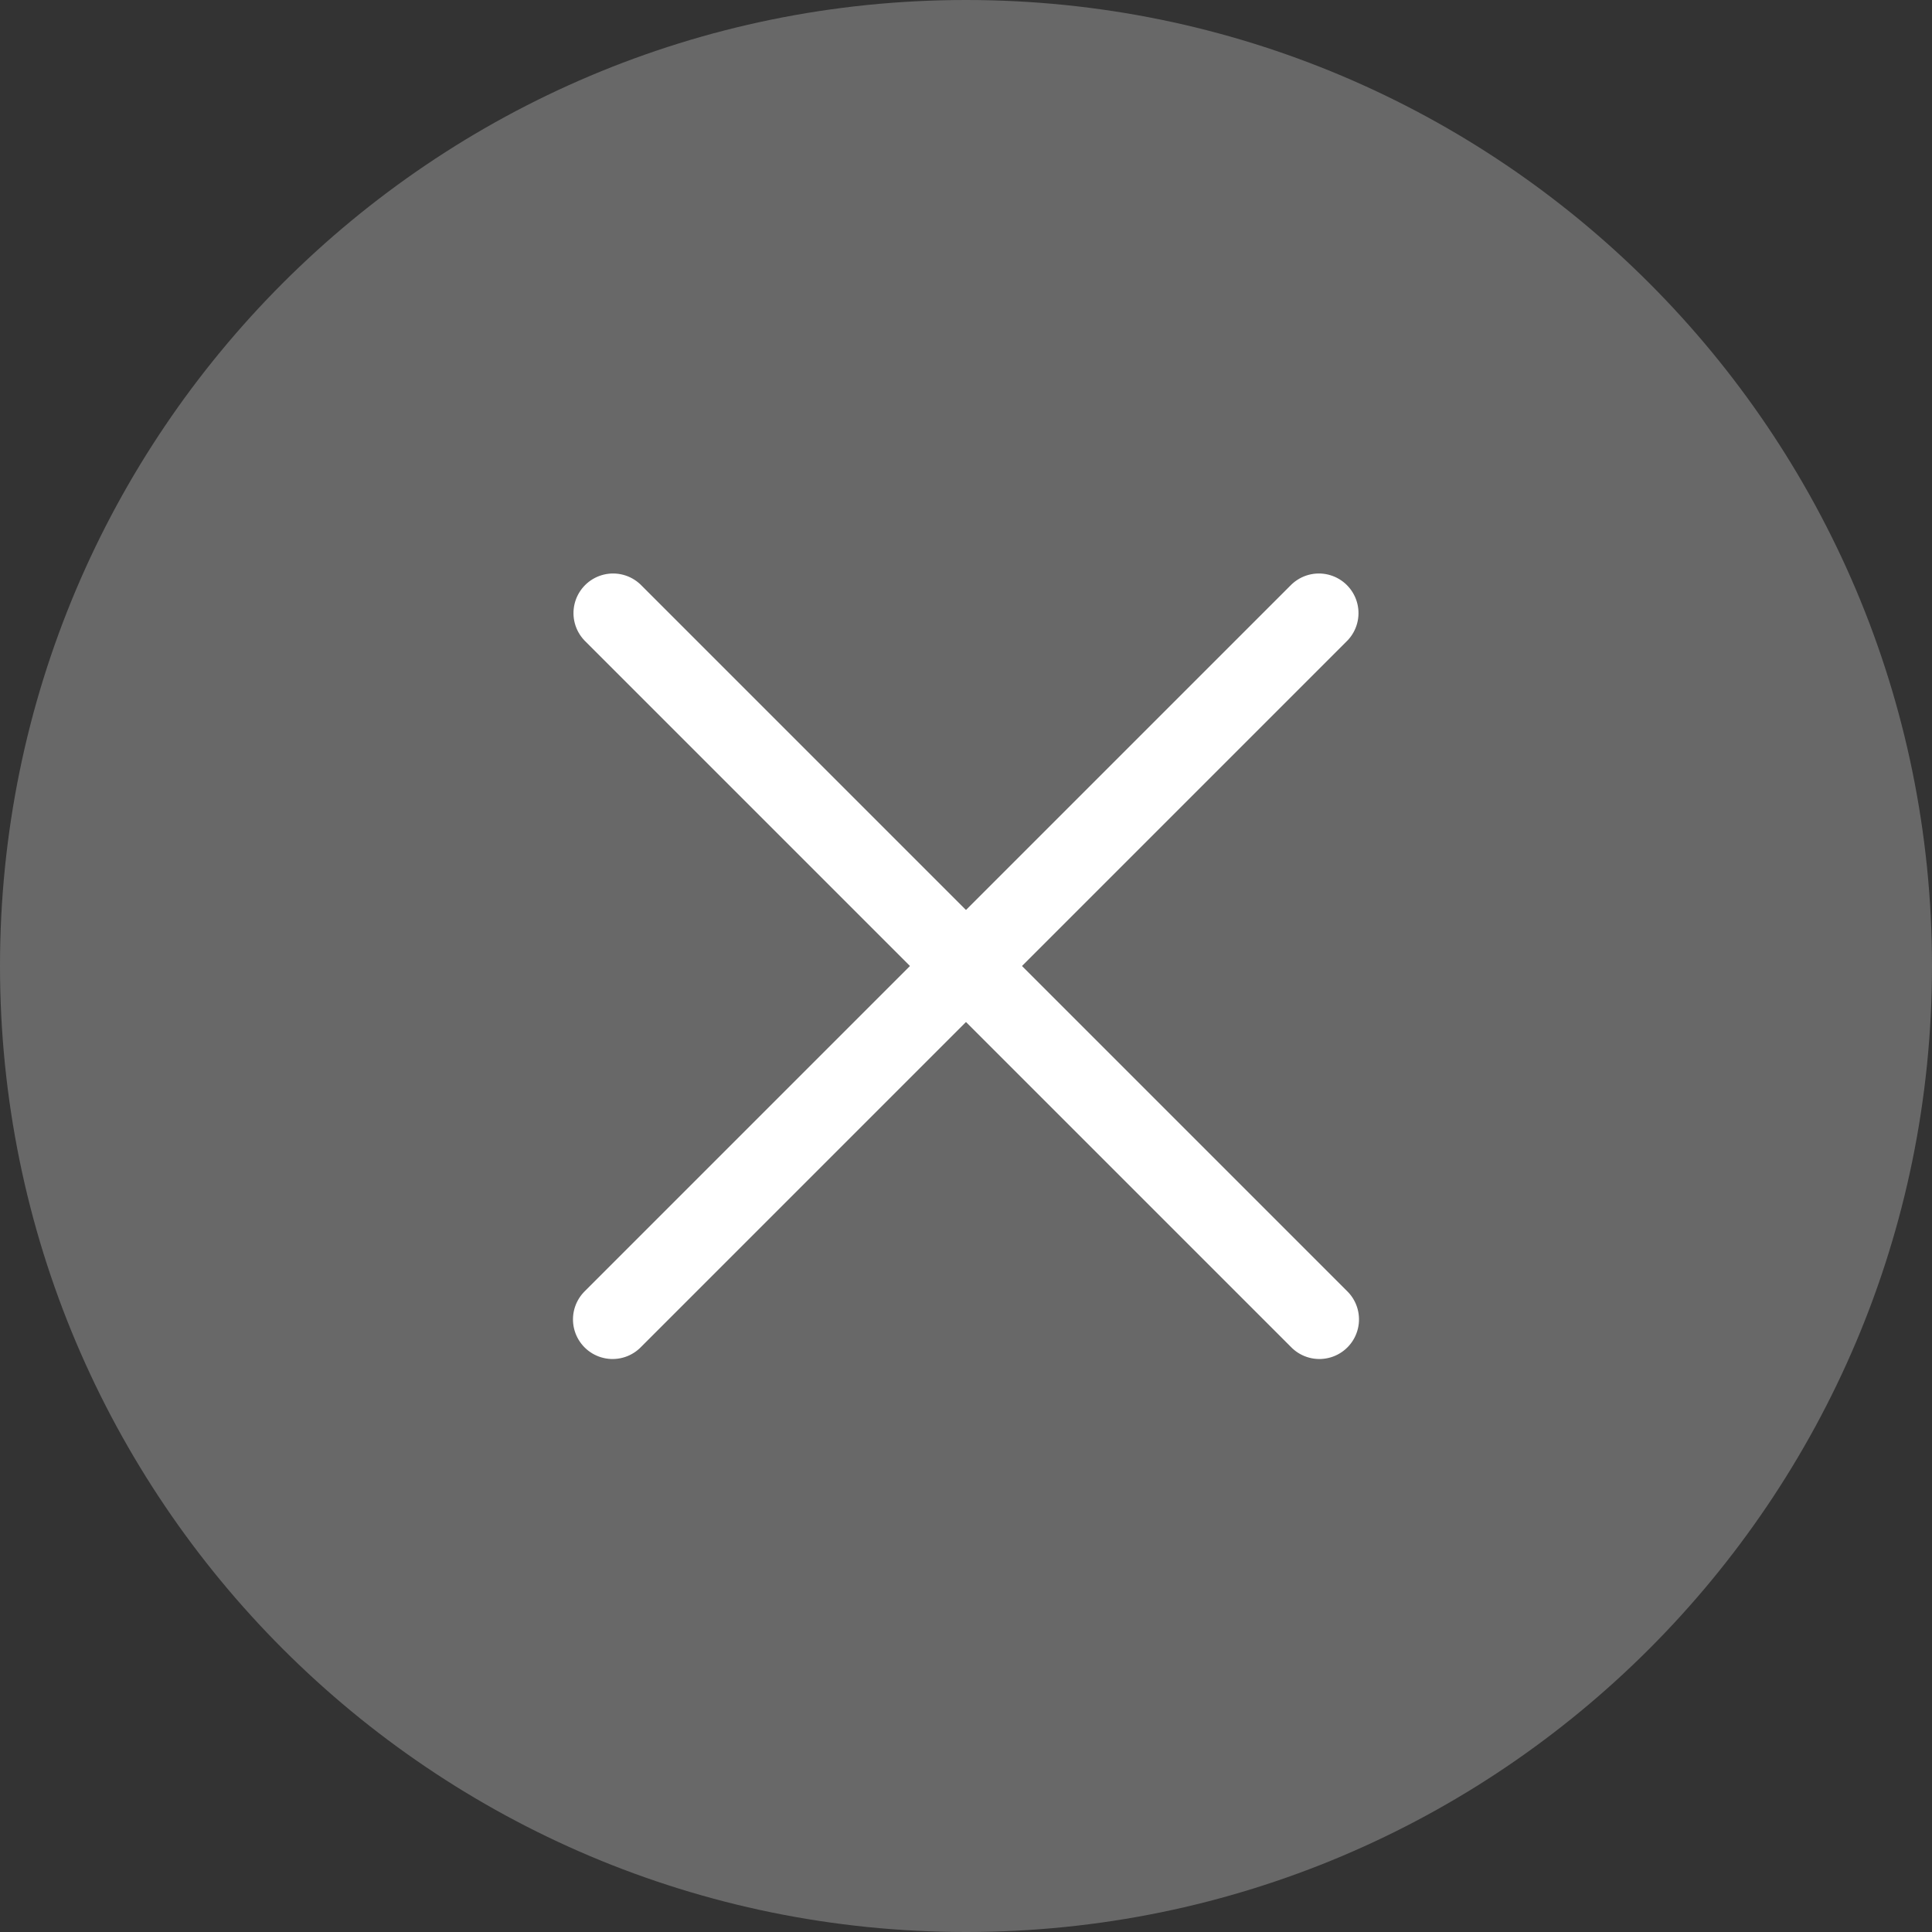 <?xml version="1.0" encoding="UTF-8"?><svg xmlns="http://www.w3.org/2000/svg" xmlns:xlink="http://www.w3.org/1999/xlink" contentScriptType="text/ecmascript" width="750" zoomAndPan="magnify" contentStyleType="text/css" viewBox="0 0 750 750" height="750" preserveAspectRatio="xMidYMid meet" version="1.0"><rect x="0" y="0" width="750" height="750" fill="#333333" stroke="none"/><path fill="rgb(40.779%, 40.779%, 40.779%)" d="M 375 0 C 167.895 0 0 167.895 0 375 C 0 582.105 167.895 750 375 750 C 582.105 750 750 582.105 750 375 C 750 167.895 582.105 0 375 0 Z M 375 0 " fill-opacity="1" fill-rule="nonzero"/><path stroke-linecap="round" transform="matrix(21.729, -21.729, 21.744, 21.744, 226.933, 523.061)" fill="none" stroke-linejoin="miter" d="M 0.5 -0 L 13.119 -0 " stroke="rgb(100%, 100%, 100%)" stroke-width="1" stroke-opacity="1" stroke-miterlimit="4"/><path stroke-linecap="round" transform="matrix(-21.729, -21.729, 21.744, -21.744, 523.056, 523.061)" fill="none" stroke-linejoin="miter" d="M 0.5 0 L 13.119 0 " stroke="rgb(100%, 100%, 100%)" stroke-width="1" stroke-opacity="1" stroke-miterlimit="4"/></svg>